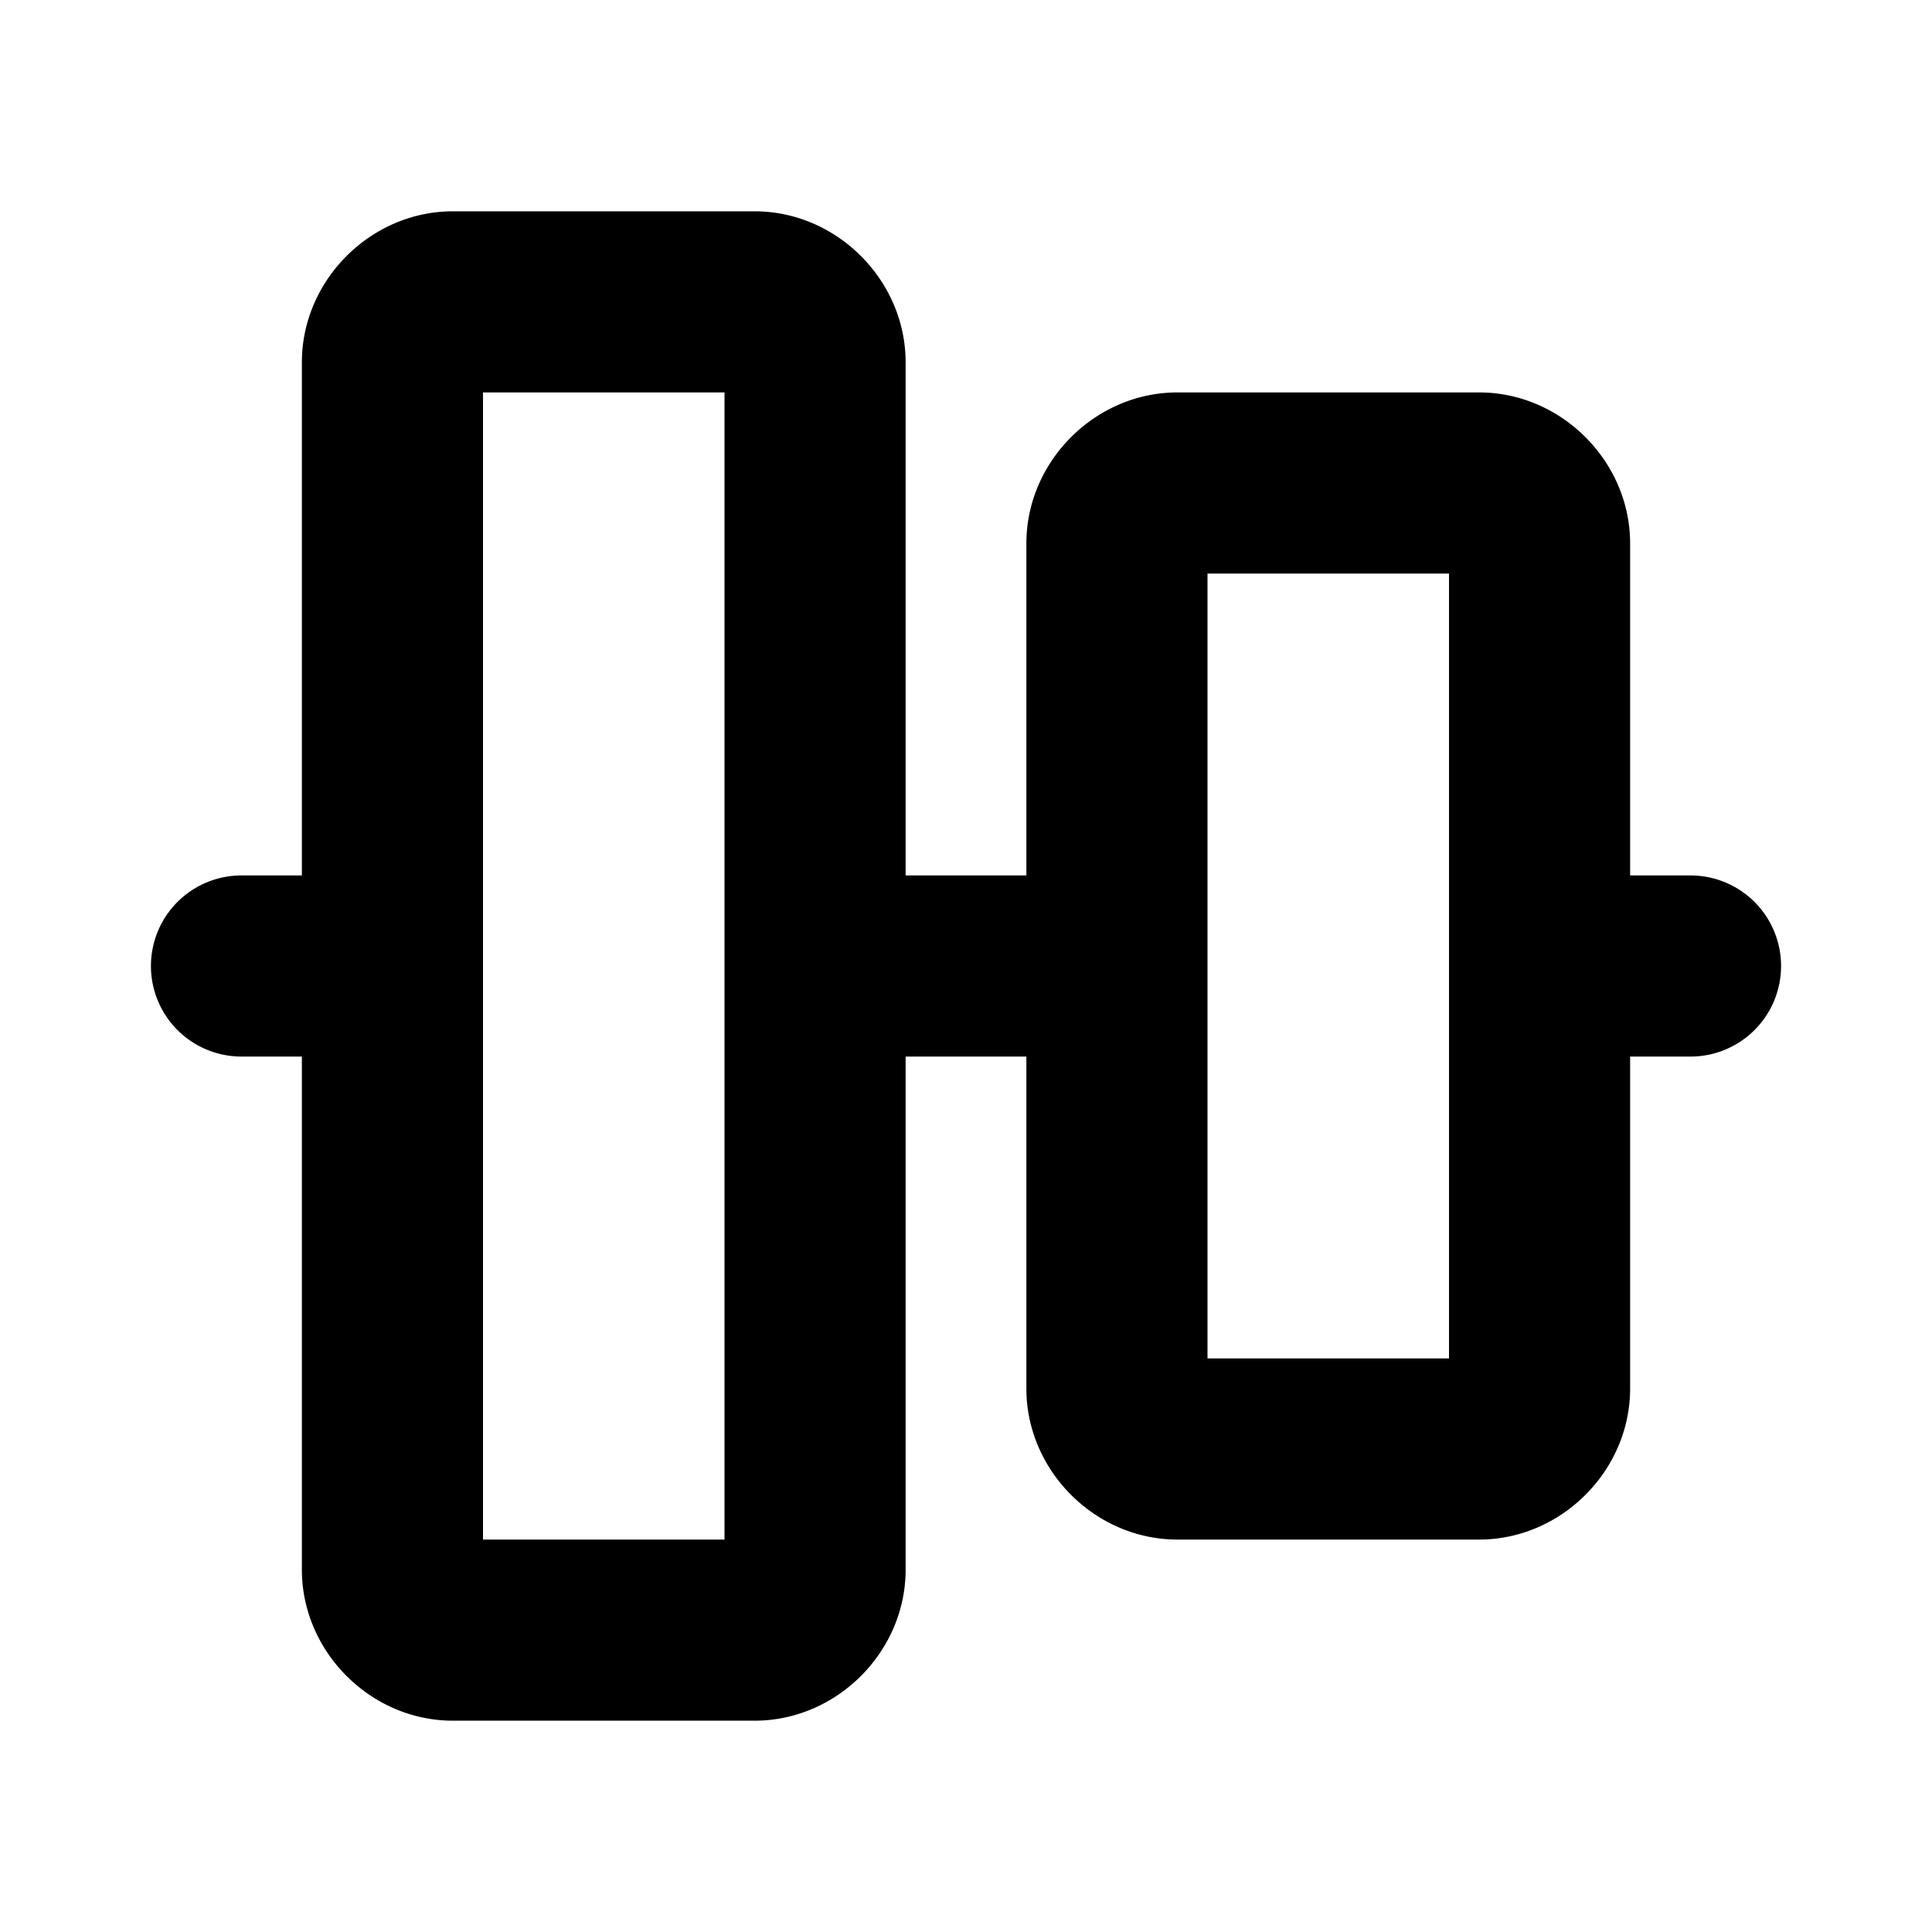 <svg xmlns="http://www.w3.org/2000/svg" viewBox="0 0 256 256"><path d="M60 28c-10.872 0-20 9.128-20 20v68h-8a12 12 0 0 0-12 12 12 12 0 0 0 12 12h8v68c0 10.872 9.128 20 20 20h40c10.872 0 20-9.128 20-20v-68h16v44c0 10.872 9.128 20 20 20h40c10.872 0 20-9.128 20-20v-44h8a12 12 0 0 0 12-12 12 12 0 0 0-12-12h-8V72c0-10.872-9.128-20-20-20h-40c-10.872 0-20 9.128-20 20v44h-16V48c0-10.872-9.128-20-20-20zm4 24h32v152H64zm96 24h32v104h-32z"/></svg>